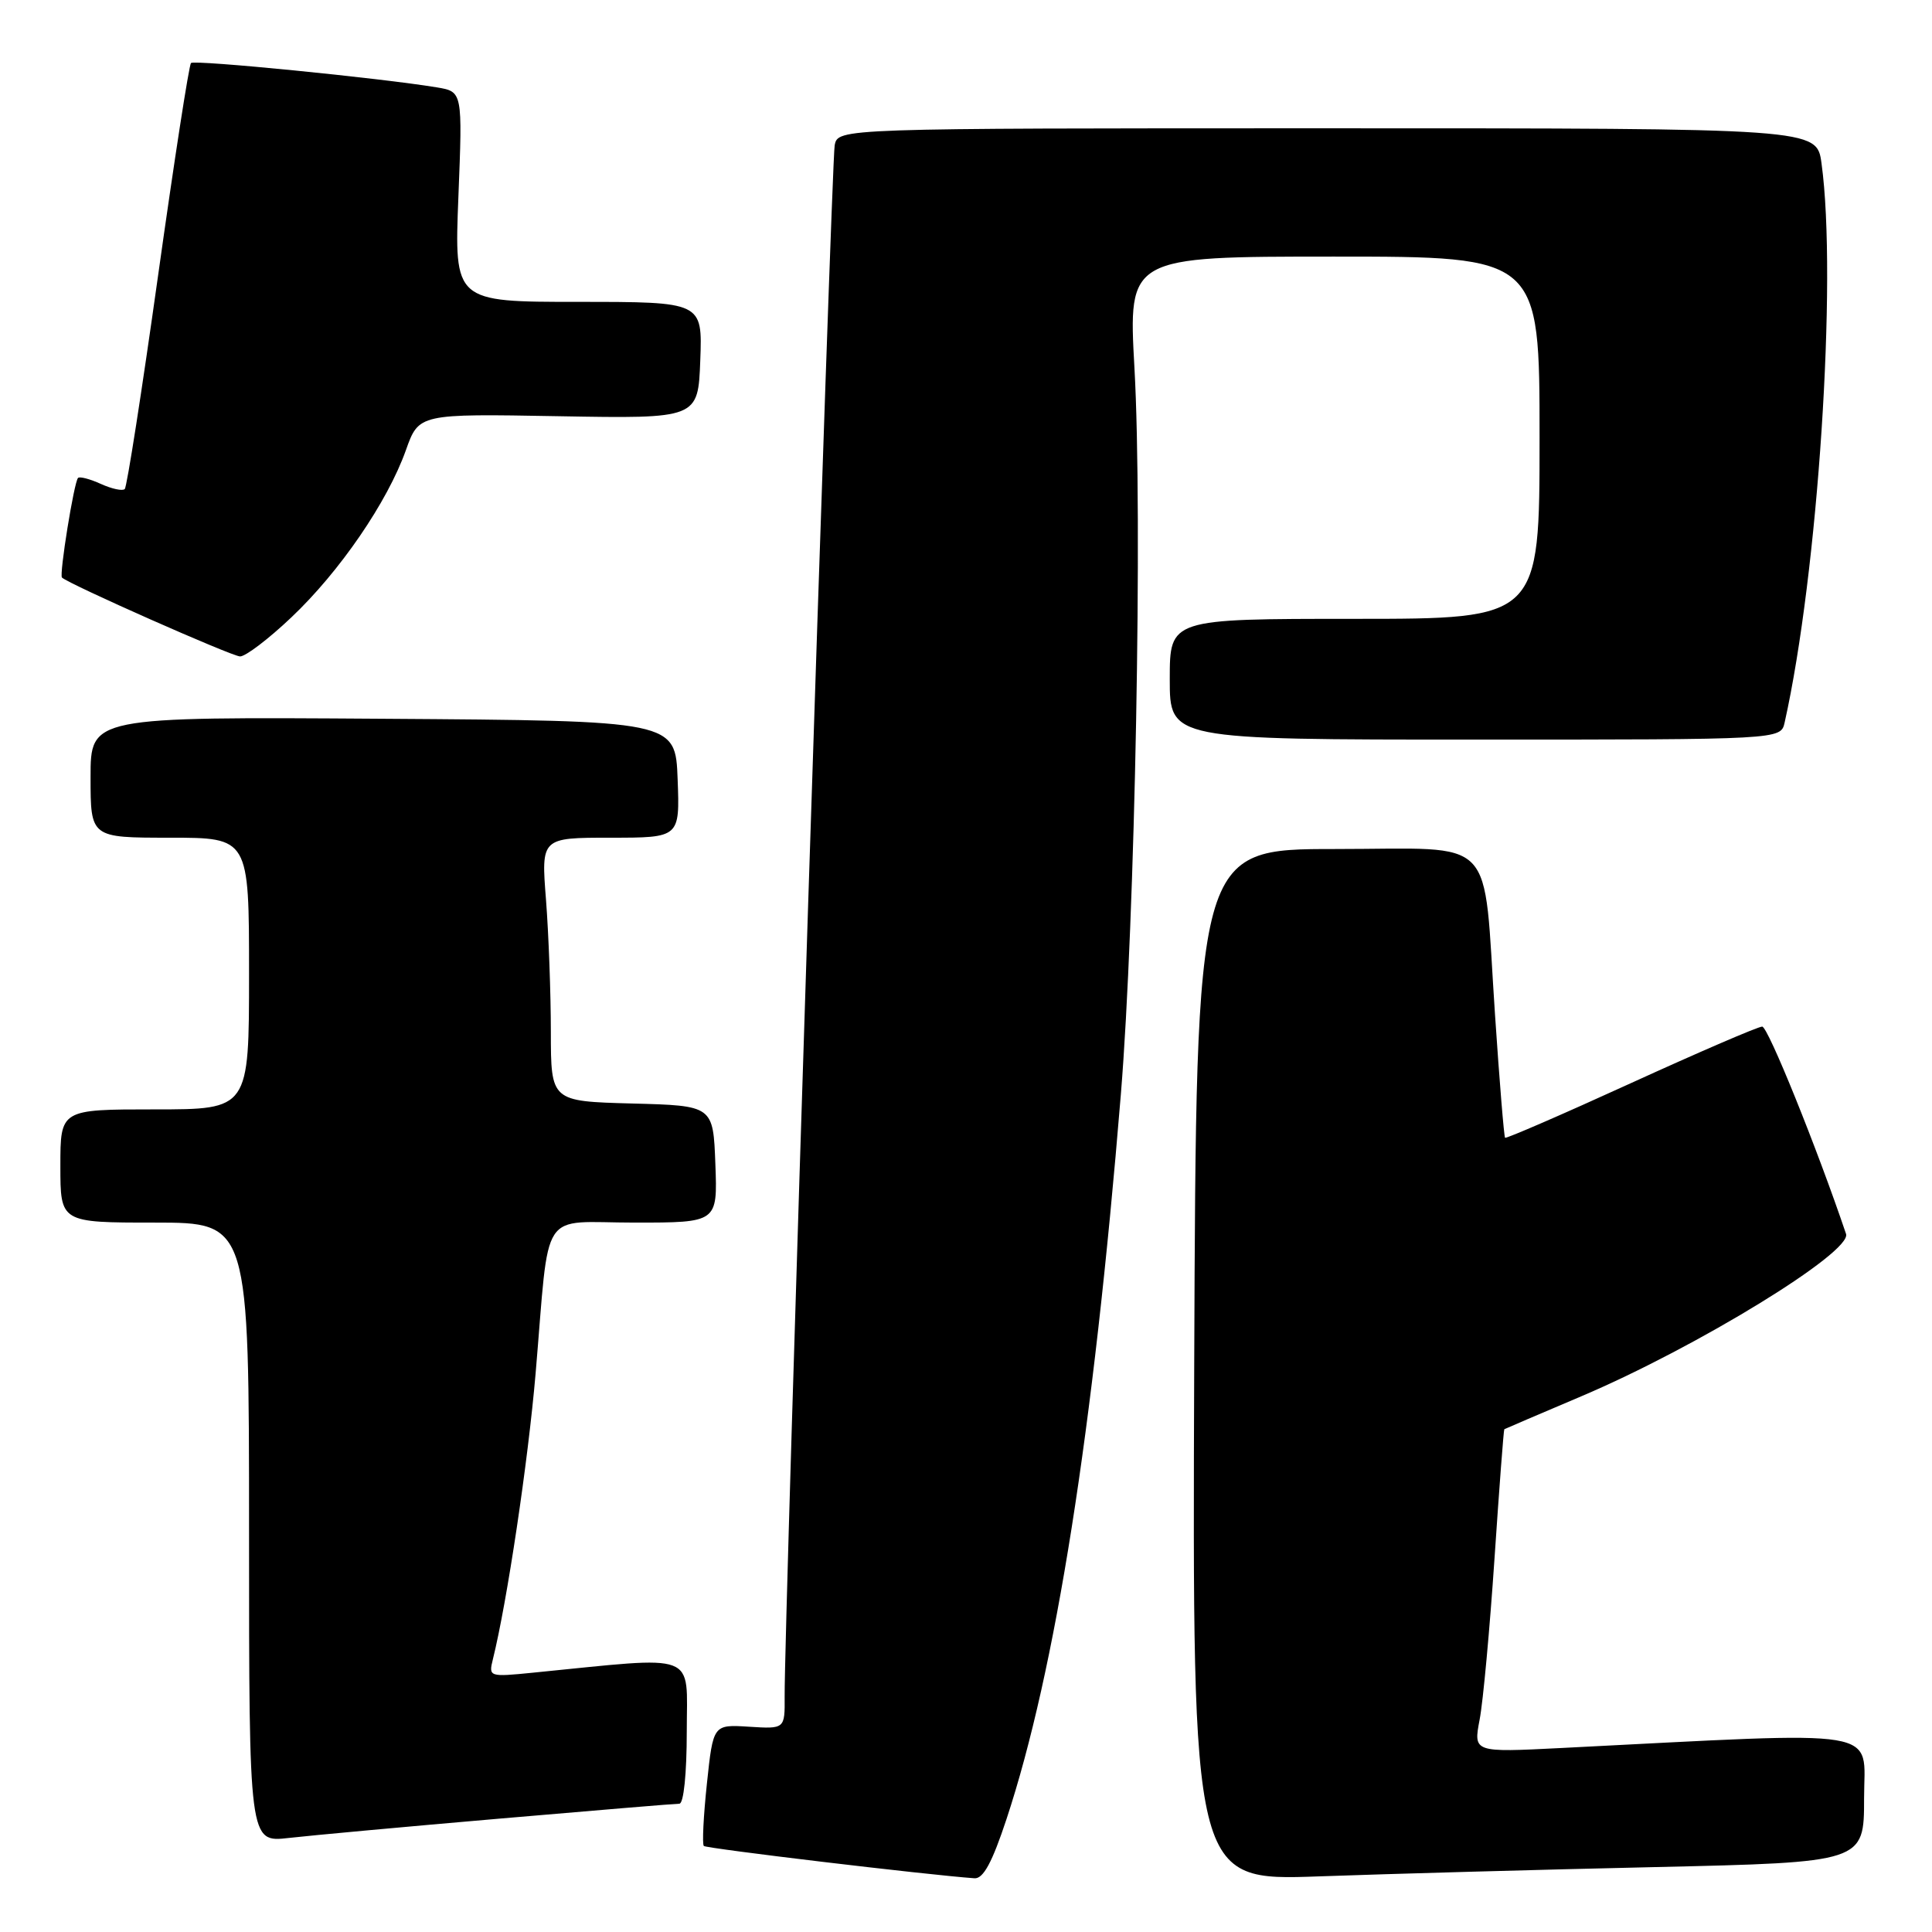 <?xml version="1.0" encoding="UTF-8" standalone="no"?>
<!DOCTYPE svg PUBLIC "-//W3C//DTD SVG 1.1//EN" "http://www.w3.org/Graphics/SVG/1.1/DTD/svg11.dtd" >
<svg xmlns="http://www.w3.org/2000/svg" xmlns:xlink="http://www.w3.org/1999/xlink" version="1.1" viewBox="0 0 256 256">
 <g >
 <path fill="currentColor"
d=" M 133.37 241.03 C 139.85 221.42 144.87 189.63 148.52 145.00 C 150.41 121.90 151.42 68.33 150.32 48.75 C 149.50 34.00 149.50 34.00 176.75 34.00 C 204.00 34.00 204.00 34.00 204.00 58.00 C 204.00 82.00 204.00 82.00 179.50 82.00 C 155.00 82.00 155.00 82.00 155.00 90.00 C 155.00 98.00 155.00 98.00 195.48 98.00 C 235.96 98.00 235.96 98.00 236.47 95.75 C 240.89 76.01 243.47 36.98 241.36 21.64 C 240.73 17.00 240.73 17.00 175.88 17.00 C 111.04 17.00 111.04 17.00 110.60 19.25 C 110.17 21.41 103.89 215.98 103.97 224.80 C 104.00 229.10 104.00 229.10 99.25 228.80 C 94.50 228.50 94.50 228.50 93.67 236.33 C 93.21 240.64 93.03 244.36 93.26 244.60 C 93.60 244.94 122.80 248.43 129.12 248.88 C 130.29 248.97 131.47 246.78 133.37 241.03 Z  M 219.25 247.40 C 247.00 246.77 247.00 246.77 247.00 238.27 C 247.00 228.85 250.40 229.42 206.87 231.62 C 195.23 232.21 195.23 232.21 196.06 227.85 C 196.52 225.46 197.40 215.85 198.03 206.50 C 198.66 197.15 199.24 189.45 199.33 189.38 C 199.43 189.32 204.00 187.36 209.50 185.03 C 224.84 178.52 245.43 165.90 244.61 163.50 C 240.74 152.05 234.26 136.02 233.50 136.03 C 232.95 136.03 225.12 139.41 216.09 143.53 C 207.07 147.65 199.57 150.90 199.43 150.76 C 199.29 150.62 198.69 143.30 198.10 134.50 C 196.46 110.19 198.69 112.50 176.93 112.50 C 158.50 112.50 158.50 112.50 158.24 180.86 C 157.99 249.23 157.99 249.23 174.74 248.63 C 183.96 248.30 203.99 247.74 219.25 247.40 Z  M 66.27 240.97 C 78.79 239.89 89.47 239.00 90.02 239.00 C 90.59 239.00 91.00 235.03 91.00 229.40 C 91.00 218.75 92.81 219.44 70.61 221.64 C 64.81 222.22 64.73 222.19 65.31 219.86 C 67.19 212.29 69.97 193.68 70.97 182.00 C 72.88 159.62 71.32 162.00 84.09 162.00 C 95.08 162.00 95.08 162.00 94.79 154.25 C 94.50 146.50 94.50 146.50 83.75 146.22 C 73.00 145.93 73.00 145.93 72.99 136.72 C 72.99 131.65 72.70 123.79 72.35 119.25 C 71.70 111.00 71.70 111.00 80.89 111.00 C 90.08 111.00 90.08 111.00 89.79 103.25 C 89.50 95.50 89.50 95.50 50.75 95.24 C 12.00 94.98 12.00 94.98 12.00 102.99 C 12.00 111.00 12.00 111.00 22.50 111.00 C 33.00 111.00 33.00 111.00 33.00 129.00 C 33.00 147.00 33.00 147.00 20.50 147.00 C 8.00 147.00 8.00 147.00 8.00 154.50 C 8.00 162.00 8.00 162.00 20.50 162.00 C 33.00 162.00 33.00 162.00 33.00 203.07 C 33.00 244.14 33.00 244.14 38.25 243.54 C 41.14 243.21 53.74 242.05 66.27 240.97 Z  M 38.60 81.81 C 45.01 75.75 51.34 66.51 53.78 59.66 C 55.50 54.82 55.50 54.82 74.00 55.15 C 92.50 55.48 92.50 55.48 92.79 47.74 C 93.08 40.00 93.08 40.00 76.64 40.00 C 60.19 40.00 60.19 40.00 60.74 26.07 C 61.29 12.15 61.29 12.15 57.90 11.58 C 50.34 10.33 25.77 7.90 25.31 8.35 C 25.04 8.62 23.08 21.32 20.94 36.56 C 18.80 51.81 16.82 64.52 16.53 64.80 C 16.24 65.09 14.82 64.78 13.38 64.13 C 11.93 63.47 10.56 63.11 10.34 63.33 C 9.81 63.86 7.83 76.16 8.21 76.53 C 9.11 77.40 30.72 86.97 31.81 86.98 C 32.53 86.99 35.59 84.67 38.60 81.81 Z "/>
</g>
</svg>